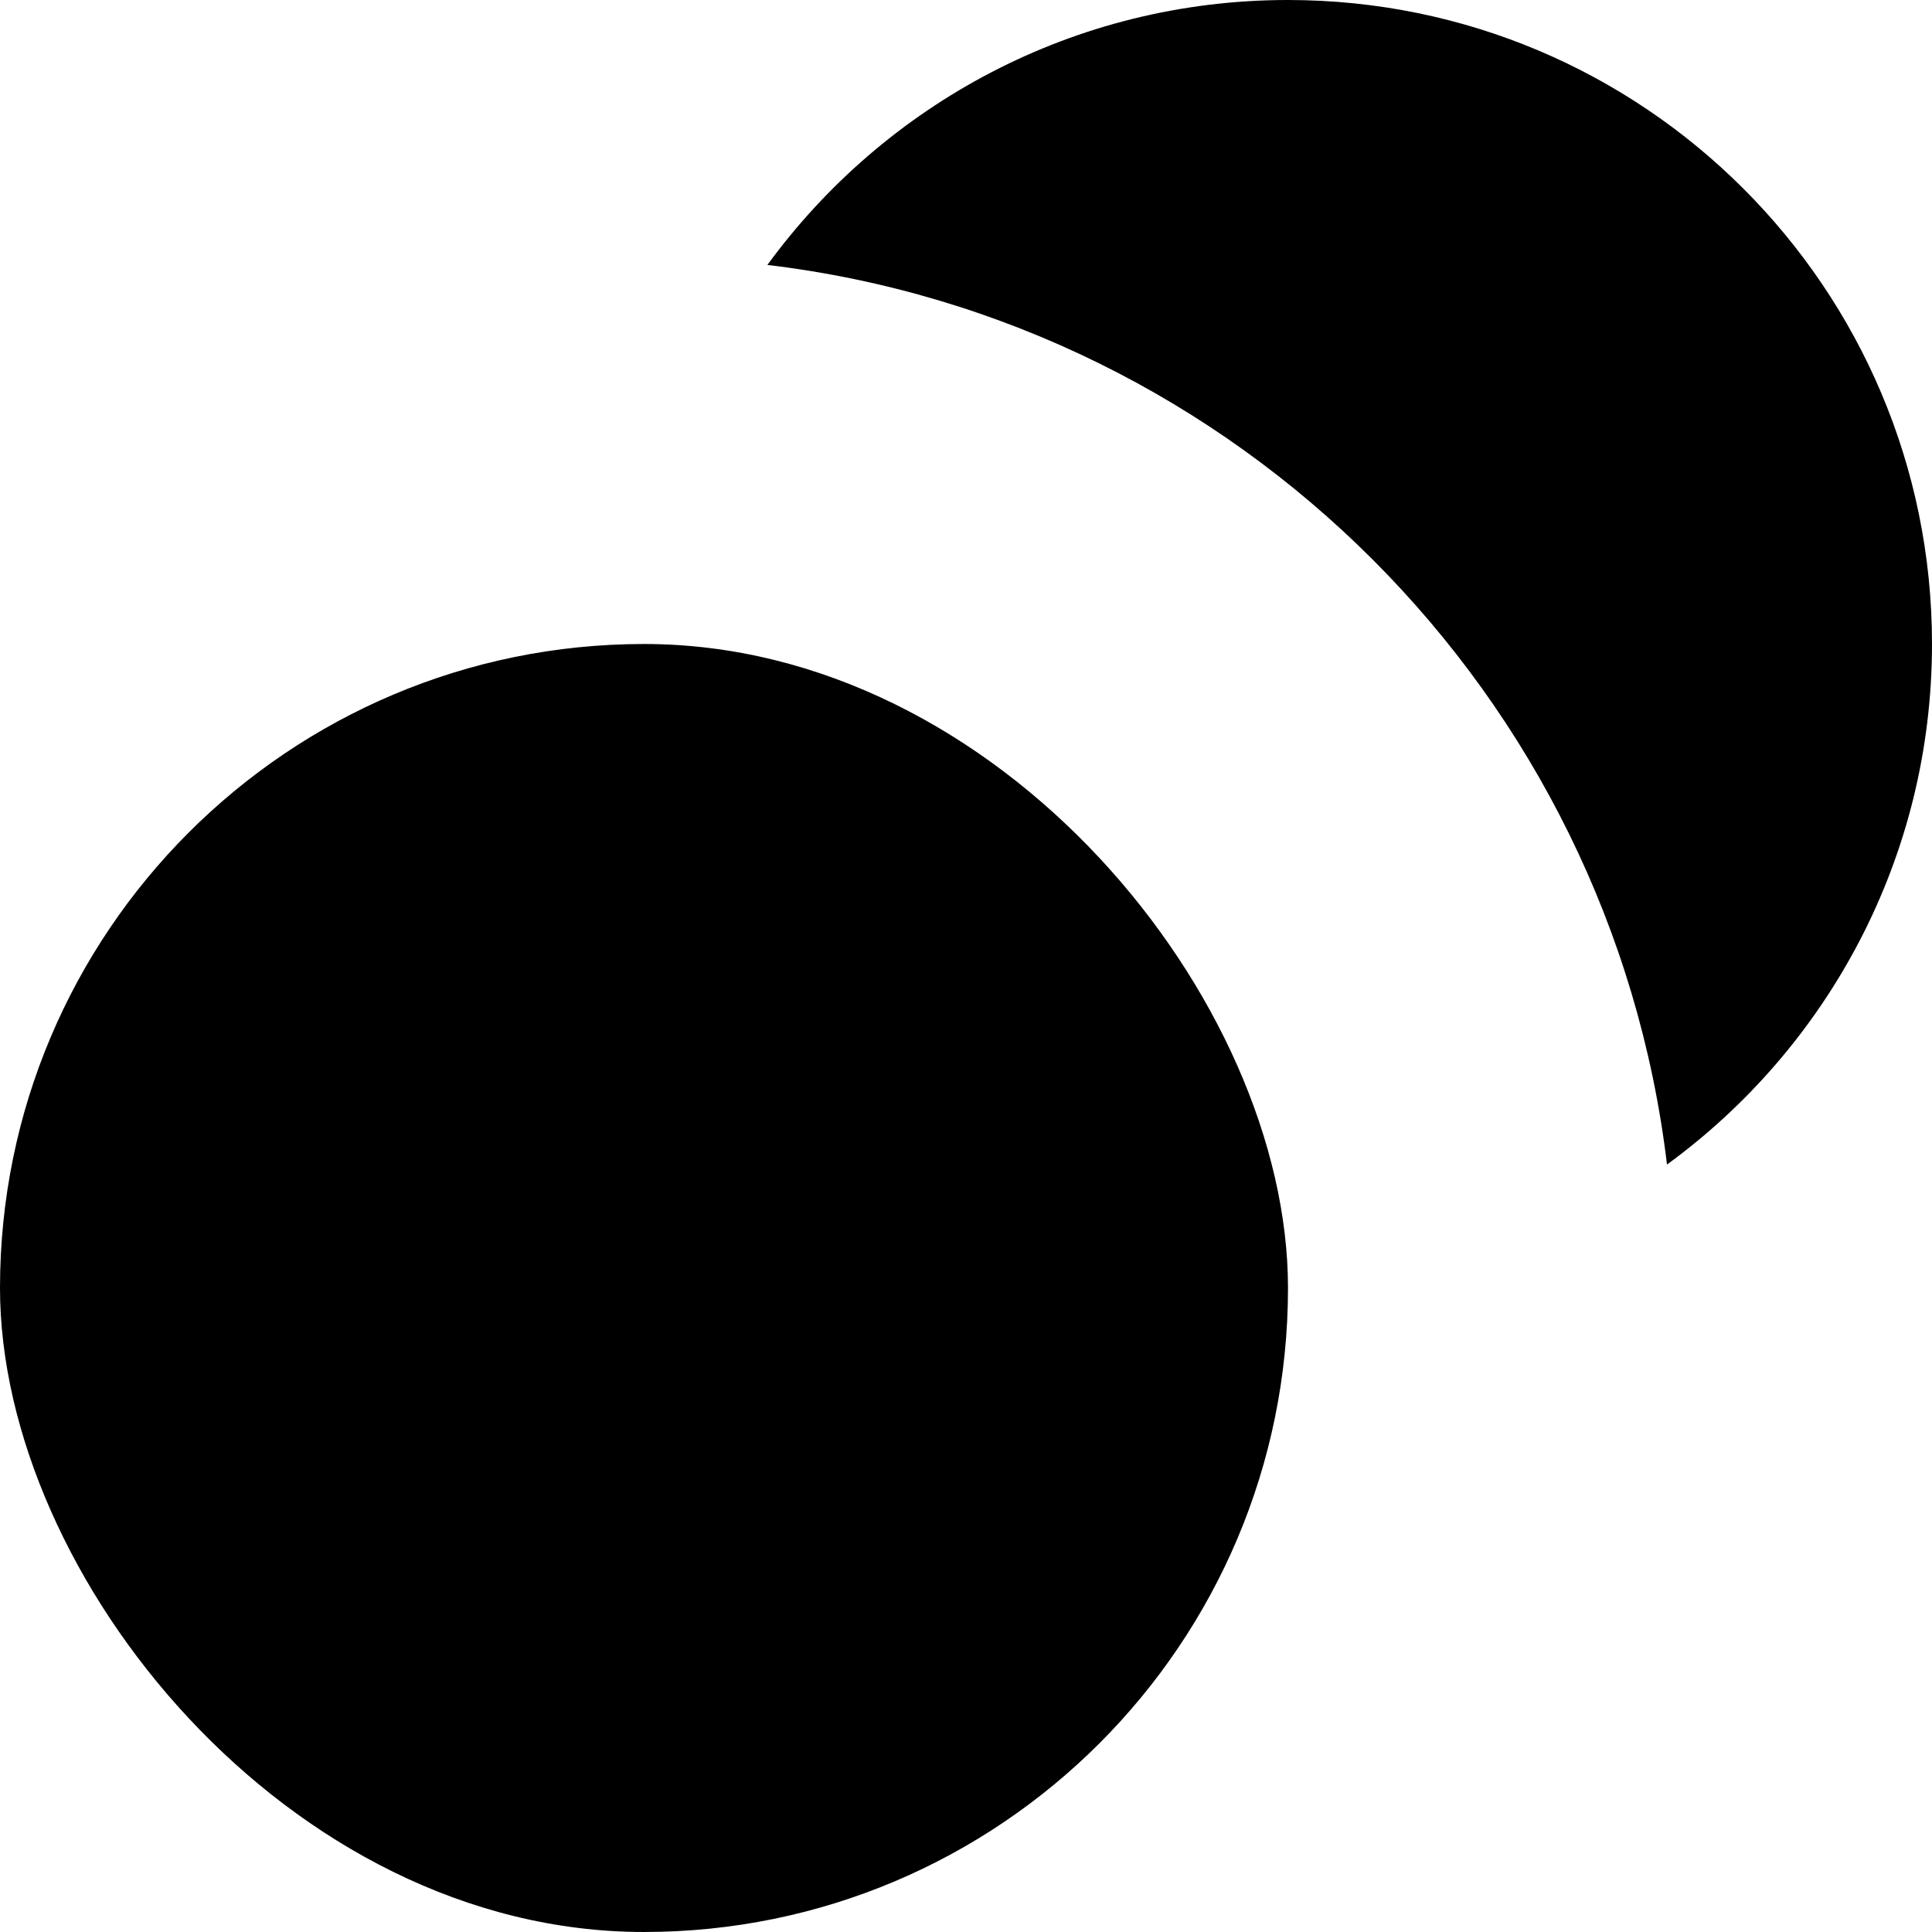 <svg width="30" height="30" viewBox="0 0 30 30" fill="none" xmlns="http://www.w3.org/2000/svg">
<rect y="10" width="20" height="20" rx="10" fill="black"/>
<path d="M20 0C25.523 0 30 4.477 30 10C30 13.322 28.378 16.265 25.885 18.083C25.012 10.779 19.221 4.986 11.916 4.114C13.735 1.621 16.678 0 20 0Z" fill="black"/>
</svg>
